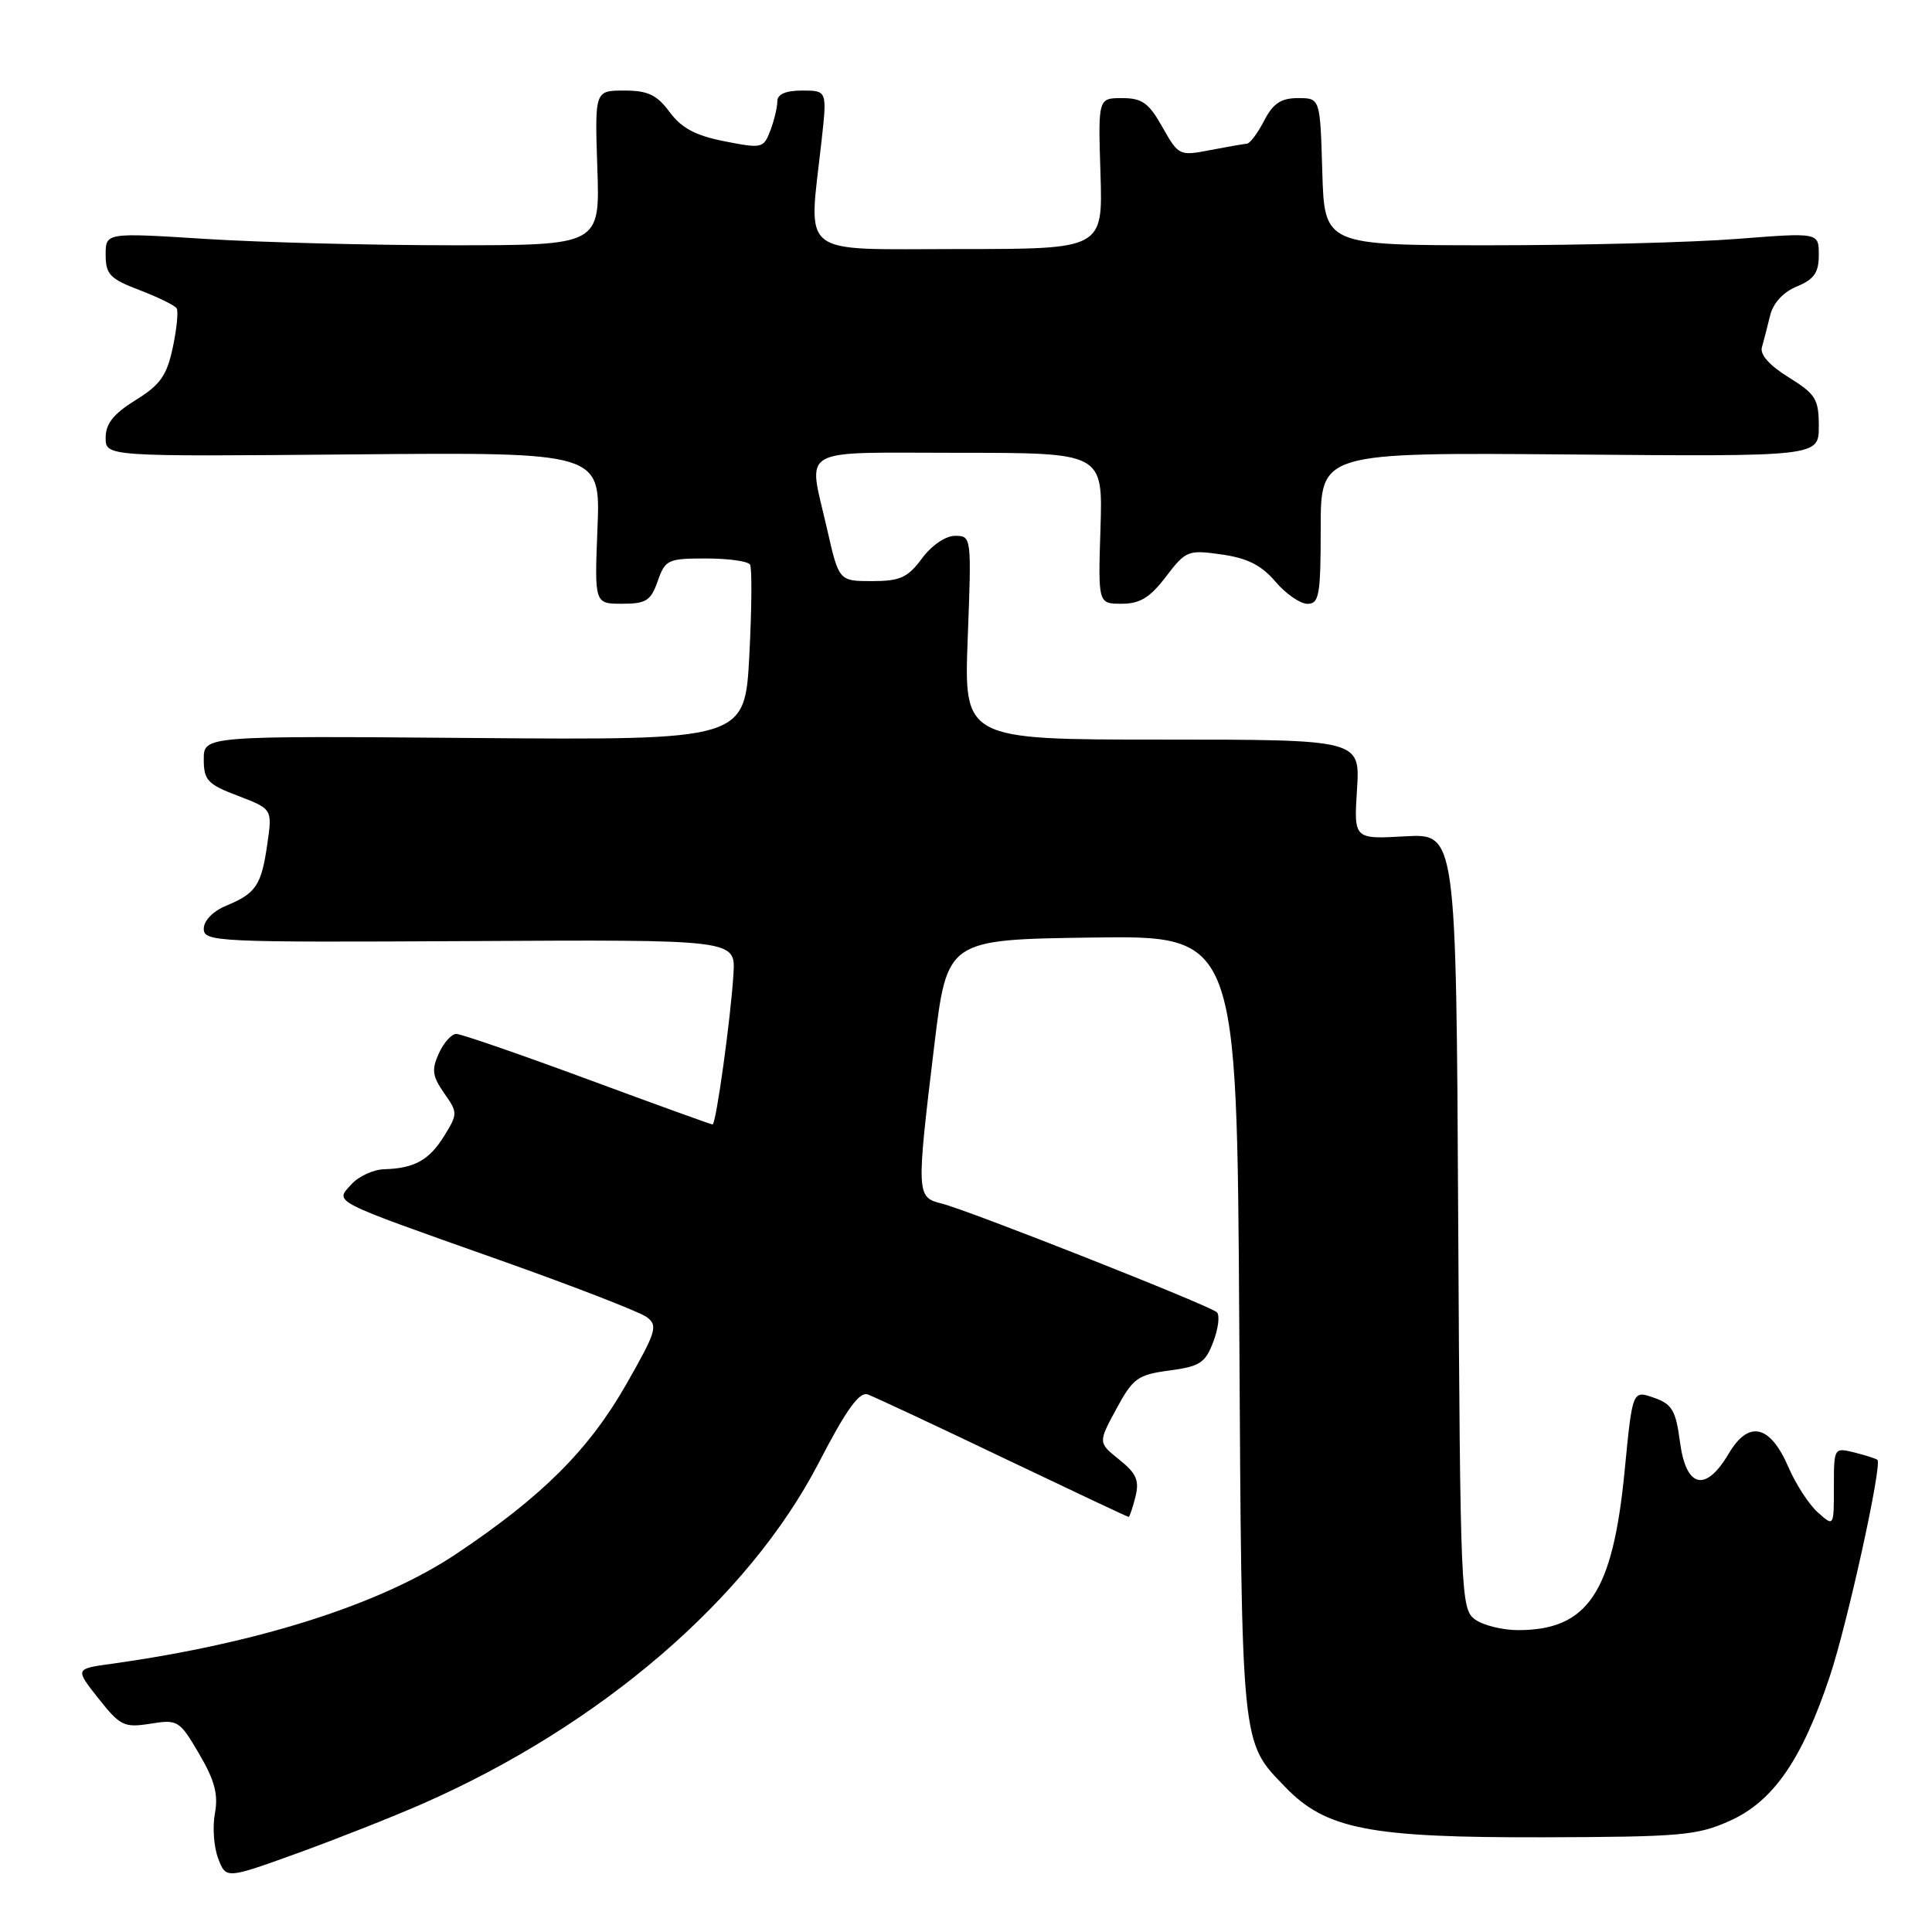 <?xml version="1.0" encoding="UTF-8" standalone="no"?>
<!DOCTYPE svg PUBLIC "-//W3C//DTD SVG 1.1//EN" "http://www.w3.org/Graphics/SVG/1.1/DTD/svg11.dtd" >
<svg xmlns="http://www.w3.org/2000/svg" xmlns:xlink="http://www.w3.org/1999/xlink" version="1.1" viewBox="0 0 256 256">
 <g >
 <path fill="currentColor"
d=" M 55.94 239.03 C 79.59 228.65 99.18 211.80 108.48 193.84 C 112.13 186.79 113.86 184.38 114.98 184.77 C 115.81 185.07 123.88 188.84 132.90 193.16 C 141.93 197.47 149.41 201.00 149.55 201.00 C 149.68 201.00 150.08 199.80 150.45 198.34 C 150.99 196.18 150.59 195.24 148.31 193.41 C 145.50 191.16 145.50 191.16 147.92 186.69 C 150.13 182.61 150.75 182.16 154.95 181.60 C 158.99 181.06 159.72 180.59 160.77 177.79 C 161.44 176.02 161.65 174.27 161.24 173.88 C 160.28 172.98 128.35 160.36 124.75 159.47 C 121.43 158.64 121.41 158.27 123.80 138.50 C 125.50 124.50 125.50 124.50 144.70 124.23 C 163.90 123.96 163.90 123.96 164.21 175.73 C 164.54 231.94 164.41 230.69 170.30 236.79 C 175.70 242.39 181.45 243.51 204.50 243.45 C 222.72 243.40 224.92 243.21 229.23 241.26 C 234.98 238.67 238.78 233.16 242.48 222.06 C 244.81 215.07 249.42 194.09 248.77 193.44 C 248.62 193.29 247.26 192.85 245.75 192.47 C 243.01 191.79 243.00 191.80 243.00 197.05 C 243.00 202.31 243.00 202.31 240.87 200.40 C 239.70 199.36 237.94 196.65 236.97 194.39 C 234.54 188.78 231.71 188.14 229.07 192.60 C 226.01 197.79 223.41 197.18 222.61 191.09 C 222.05 186.86 221.56 186.04 219.13 185.20 C 216.31 184.21 216.31 184.21 215.27 194.92 C 213.70 211.06 210.39 216.00 201.14 216.00 C 199.08 216.00 196.51 215.36 195.44 214.58 C 193.57 213.21 193.49 211.32 193.22 161.80 C 192.95 110.44 192.95 110.44 186.17 110.82 C 179.39 111.20 179.39 111.20 179.81 104.60 C 180.23 98.00 180.23 98.00 153.97 98.00 C 127.72 98.00 127.72 98.00 128.23 84.50 C 128.74 71.13 128.73 71.00 126.56 71.00 C 125.29 71.00 123.45 72.26 122.16 74.00 C 120.28 76.54 119.27 77.00 115.55 77.00 C 111.16 77.00 111.16 77.00 109.58 70.05 C 107.07 59.01 105.34 60.00 127.07 60.00 C 146.13 60.00 146.13 60.00 145.82 70.00 C 145.50 80.00 145.50 80.00 148.63 80.00 C 151.05 80.00 152.39 79.18 154.50 76.40 C 157.14 72.95 157.43 72.84 161.87 73.47 C 165.28 73.95 167.16 74.90 169.00 77.07 C 170.38 78.69 172.29 80.01 173.25 80.01 C 174.80 80.00 175.00 78.85 175.00 69.97 C 175.00 59.95 175.00 59.95 208.00 60.22 C 241.00 60.50 241.00 60.50 241.00 56.49 C 241.00 52.88 240.59 52.22 237.01 50.00 C 234.48 48.44 233.18 46.98 233.46 46.02 C 233.70 45.18 234.19 43.30 234.54 41.84 C 234.94 40.17 236.26 38.72 238.09 37.96 C 240.38 37.01 241.00 36.13 241.00 33.78 C 241.00 30.81 241.00 30.81 230.25 31.65 C 224.34 32.12 209.60 32.50 197.50 32.50 C 175.50 32.50 175.50 32.50 175.21 22.75 C 174.93 13.00 174.93 13.00 171.99 13.00 C 169.74 13.00 168.69 13.70 167.50 16.00 C 166.65 17.65 165.62 19.02 165.22 19.04 C 164.83 19.07 162.63 19.45 160.35 19.89 C 156.28 20.68 156.16 20.62 154.03 16.85 C 152.23 13.64 151.34 13.00 148.69 13.00 C 145.50 13.00 145.50 13.00 145.82 23.00 C 146.13 33.00 146.13 33.00 127.07 33.00 C 105.49 33.00 107.13 34.28 108.85 18.75 C 109.60 12.00 109.60 12.00 106.30 12.00 C 104.10 12.00 103.00 12.48 103.00 13.43 C 103.00 14.22 102.58 15.97 102.07 17.31 C 101.18 19.65 100.96 19.70 95.99 18.72 C 92.17 17.97 90.30 16.97 88.73 14.85 C 87.04 12.56 85.85 12.00 82.71 12.00 C 78.81 12.00 78.81 12.00 79.15 22.25 C 79.50 32.50 79.50 32.50 60.00 32.50 C 49.27 32.50 34.54 32.12 27.25 31.66 C 14.00 30.82 14.00 30.82 14.00 33.77 C 14.00 36.35 14.57 36.95 18.49 38.44 C 20.96 39.39 23.18 40.47 23.41 40.86 C 23.65 41.25 23.42 43.59 22.89 46.07 C 22.10 49.77 21.23 51.01 17.96 53.02 C 15.05 54.83 14.00 56.14 14.00 57.99 C 14.00 60.50 14.00 60.50 46.79 60.21 C 79.57 59.92 79.57 59.92 79.17 69.96 C 78.77 80.00 78.77 80.00 82.44 80.00 C 85.61 80.00 86.24 79.60 87.15 77.00 C 88.14 74.17 88.50 74.00 93.54 74.00 C 96.48 74.00 99.11 74.36 99.38 74.81 C 99.66 75.25 99.61 80.67 99.29 86.84 C 98.70 98.07 98.70 98.07 62.85 97.79 C 27.00 97.50 27.00 97.50 27.00 100.61 C 27.00 103.39 27.50 103.92 31.55 105.46 C 36.09 107.20 36.09 107.20 35.42 111.85 C 34.63 117.32 33.93 118.37 29.97 120.01 C 28.21 120.74 27.00 121.99 27.00 123.07 C 27.00 124.80 28.72 124.88 62.22 124.70 C 97.45 124.50 97.45 124.50 97.19 129.00 C 96.85 134.75 94.88 149.00 94.42 149.00 C 94.23 149.00 86.76 146.30 77.84 143.00 C 68.91 139.70 61.09 137.00 60.46 137.00 C 59.83 137.00 58.79 138.16 58.15 139.58 C 57.17 141.73 57.28 142.59 58.84 144.83 C 60.66 147.42 60.66 147.59 58.88 150.48 C 56.89 153.72 54.91 154.82 50.90 154.93 C 49.48 154.97 47.53 155.86 46.57 156.92 C 44.36 159.36 43.52 158.93 66.25 166.98 C 76.01 170.44 84.75 173.83 85.68 174.51 C 87.22 175.64 86.98 176.42 82.94 183.50 C 77.99 192.15 71.81 198.31 60.47 205.89 C 50.46 212.59 34.21 217.76 14.72 220.47 C 9.94 221.13 9.94 221.13 13.05 225.06 C 15.93 228.70 16.45 228.95 19.93 228.40 C 23.56 227.82 23.78 227.95 26.39 232.40 C 28.45 235.91 28.94 237.78 28.48 240.26 C 28.14 242.06 28.33 244.75 28.91 246.25 C 29.94 248.98 29.94 248.98 39.38 245.57 C 44.57 243.69 52.02 240.75 55.94 239.03 Z "/>
</g>
</svg>
